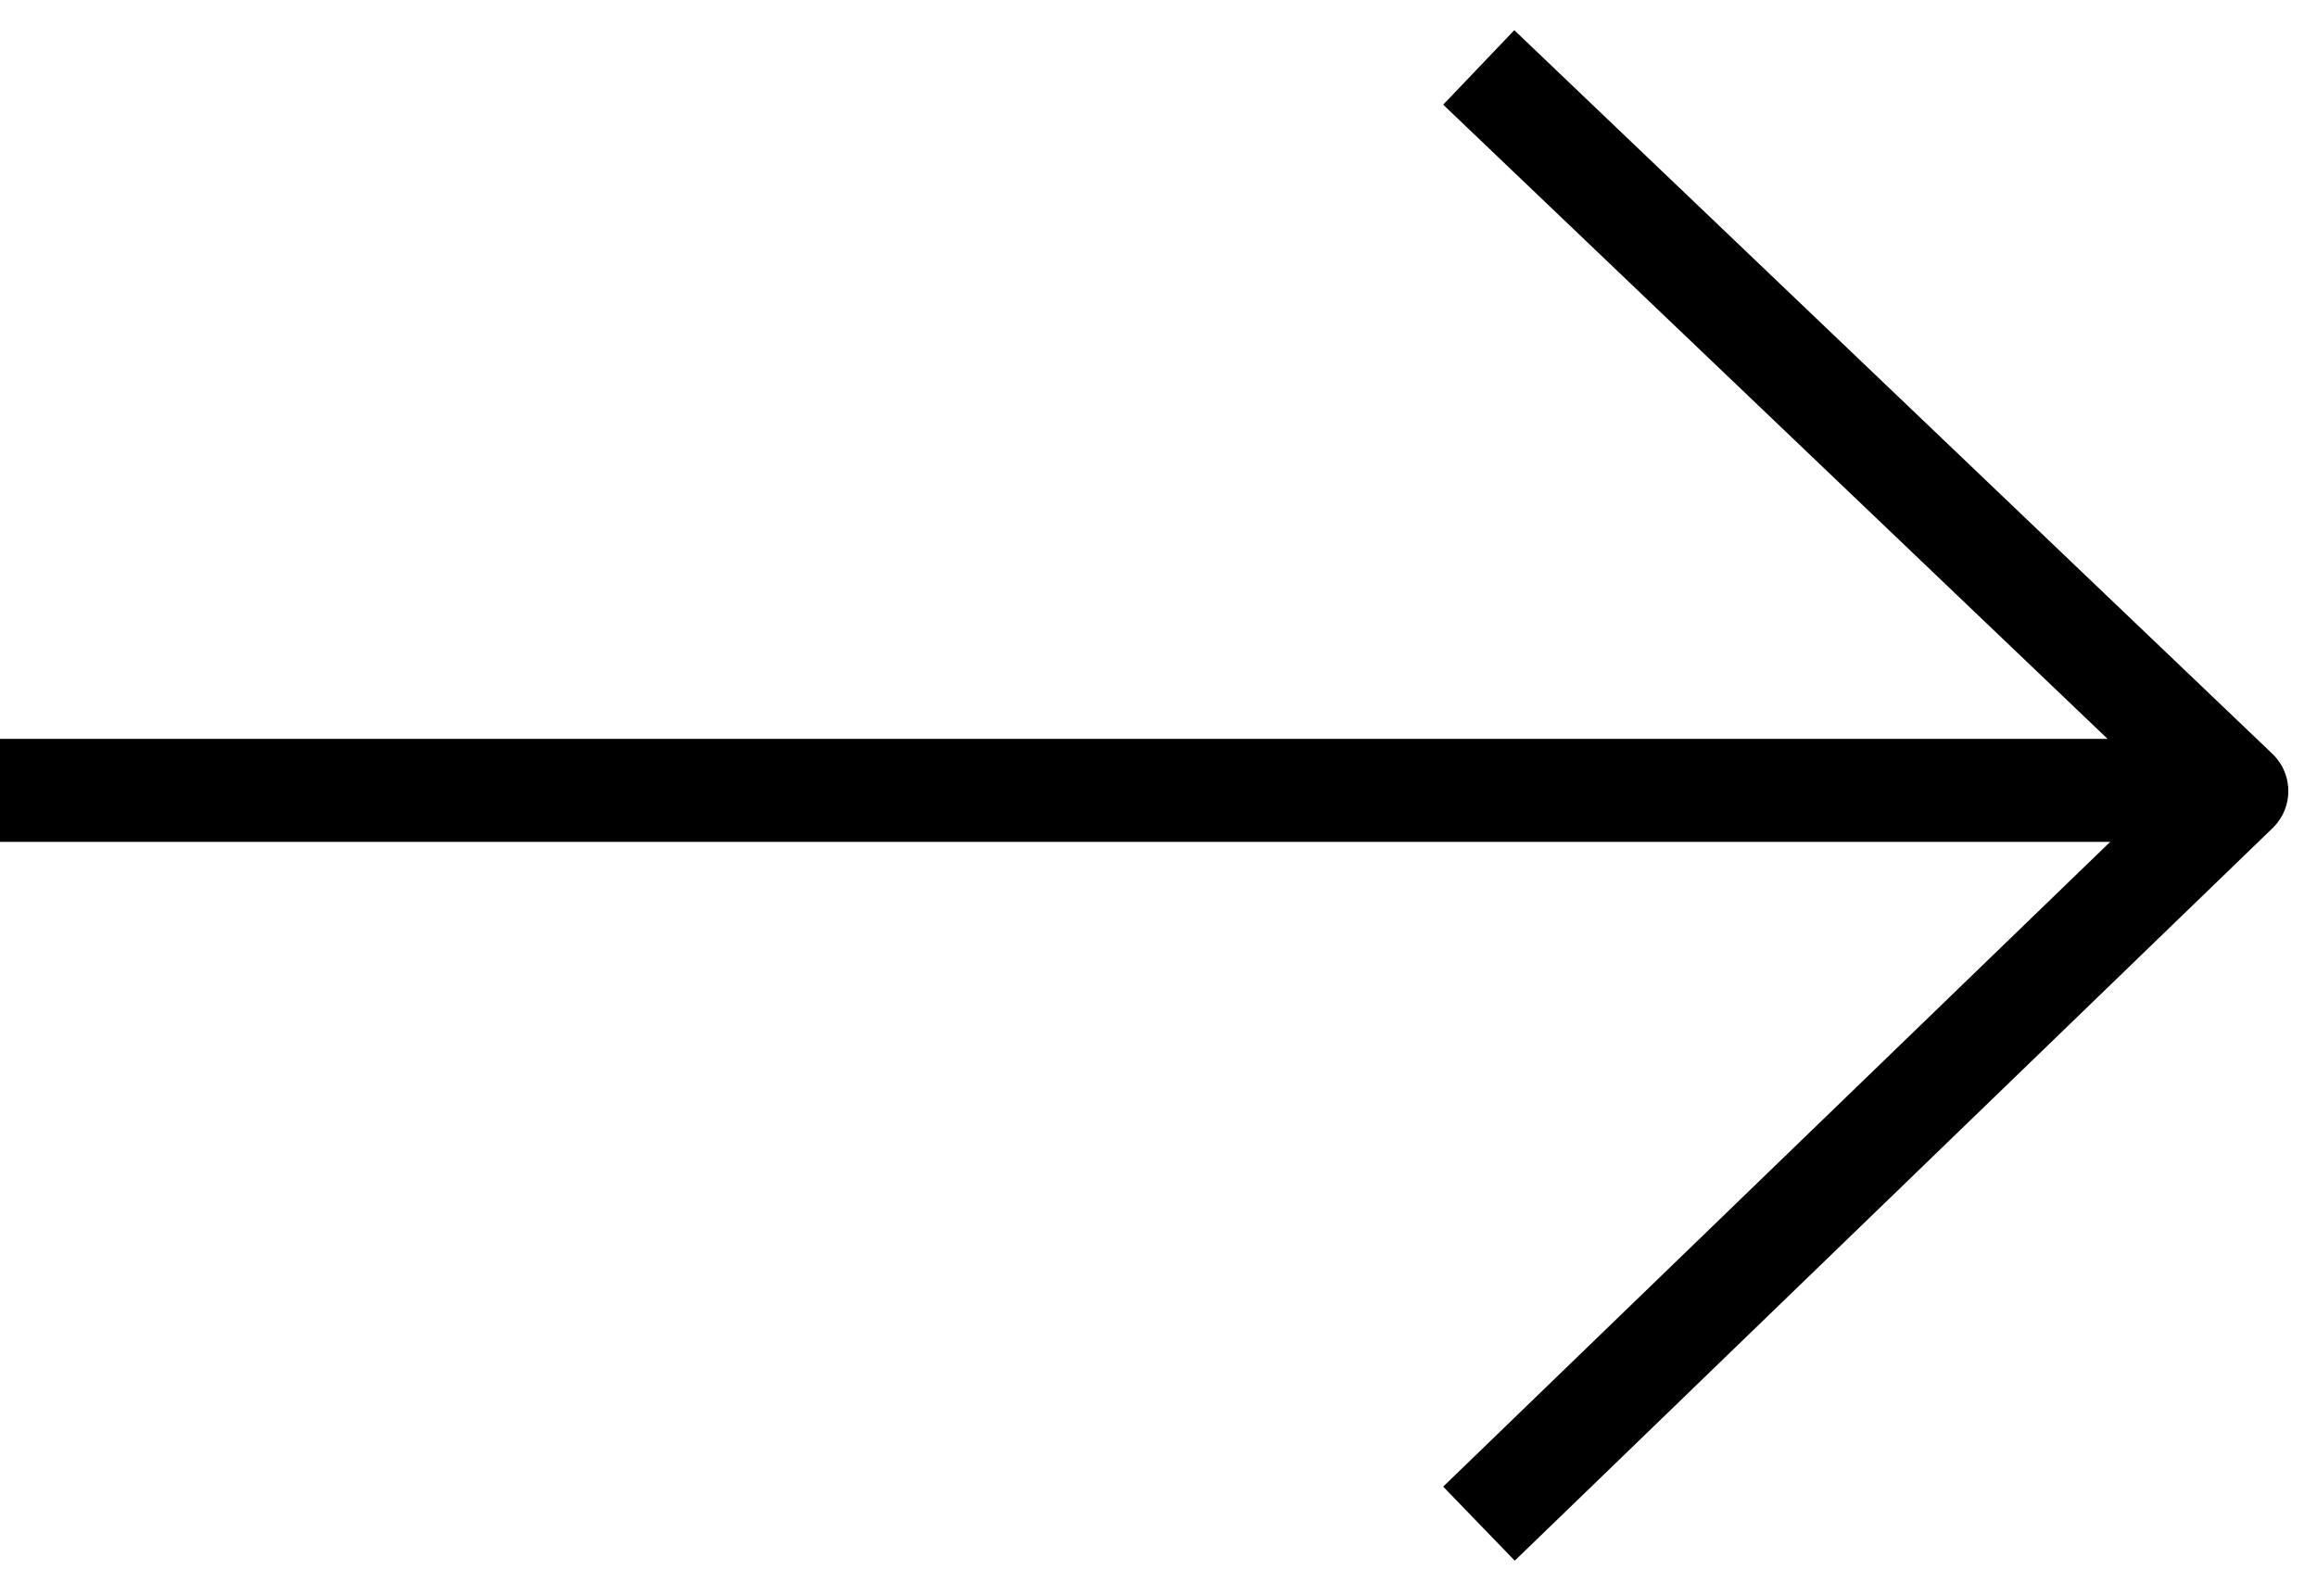 <?xml version="1.0" encoding="UTF-8"?>
<svg width="45px" height="31px" viewBox="0 0 45 31" version="1.1" xmlns="http://www.w3.org/2000/svg" xmlns:xlink="http://www.w3.org/1999/xlink">
    <title>Group 2</title>
    <g id="Symbols" stroke="none" stroke-width="1" fill="none" fill-rule="evenodd" stroke-linecap="square" stroke-linejoin="round">
        <g id="Artboard" transform="translate(-1051, -750)" stroke="#000000" stroke-width="2">
            <g id="Group-2" transform="translate(1052, 752)">
                <line x1="-2.42755815e-12" y1="13.35" x2="40" y2="13.35" id="Line-Copy-2"></line>
                <polyline id="Line-Copy-3" transform="translate(35.443, 13.448) rotate(90) translate(-35.443, -13.448) " points="21.995 20.448 35.358 6.448 48.891 20.448"></polyline>
            </g>
        </g>
    </g>
</svg>